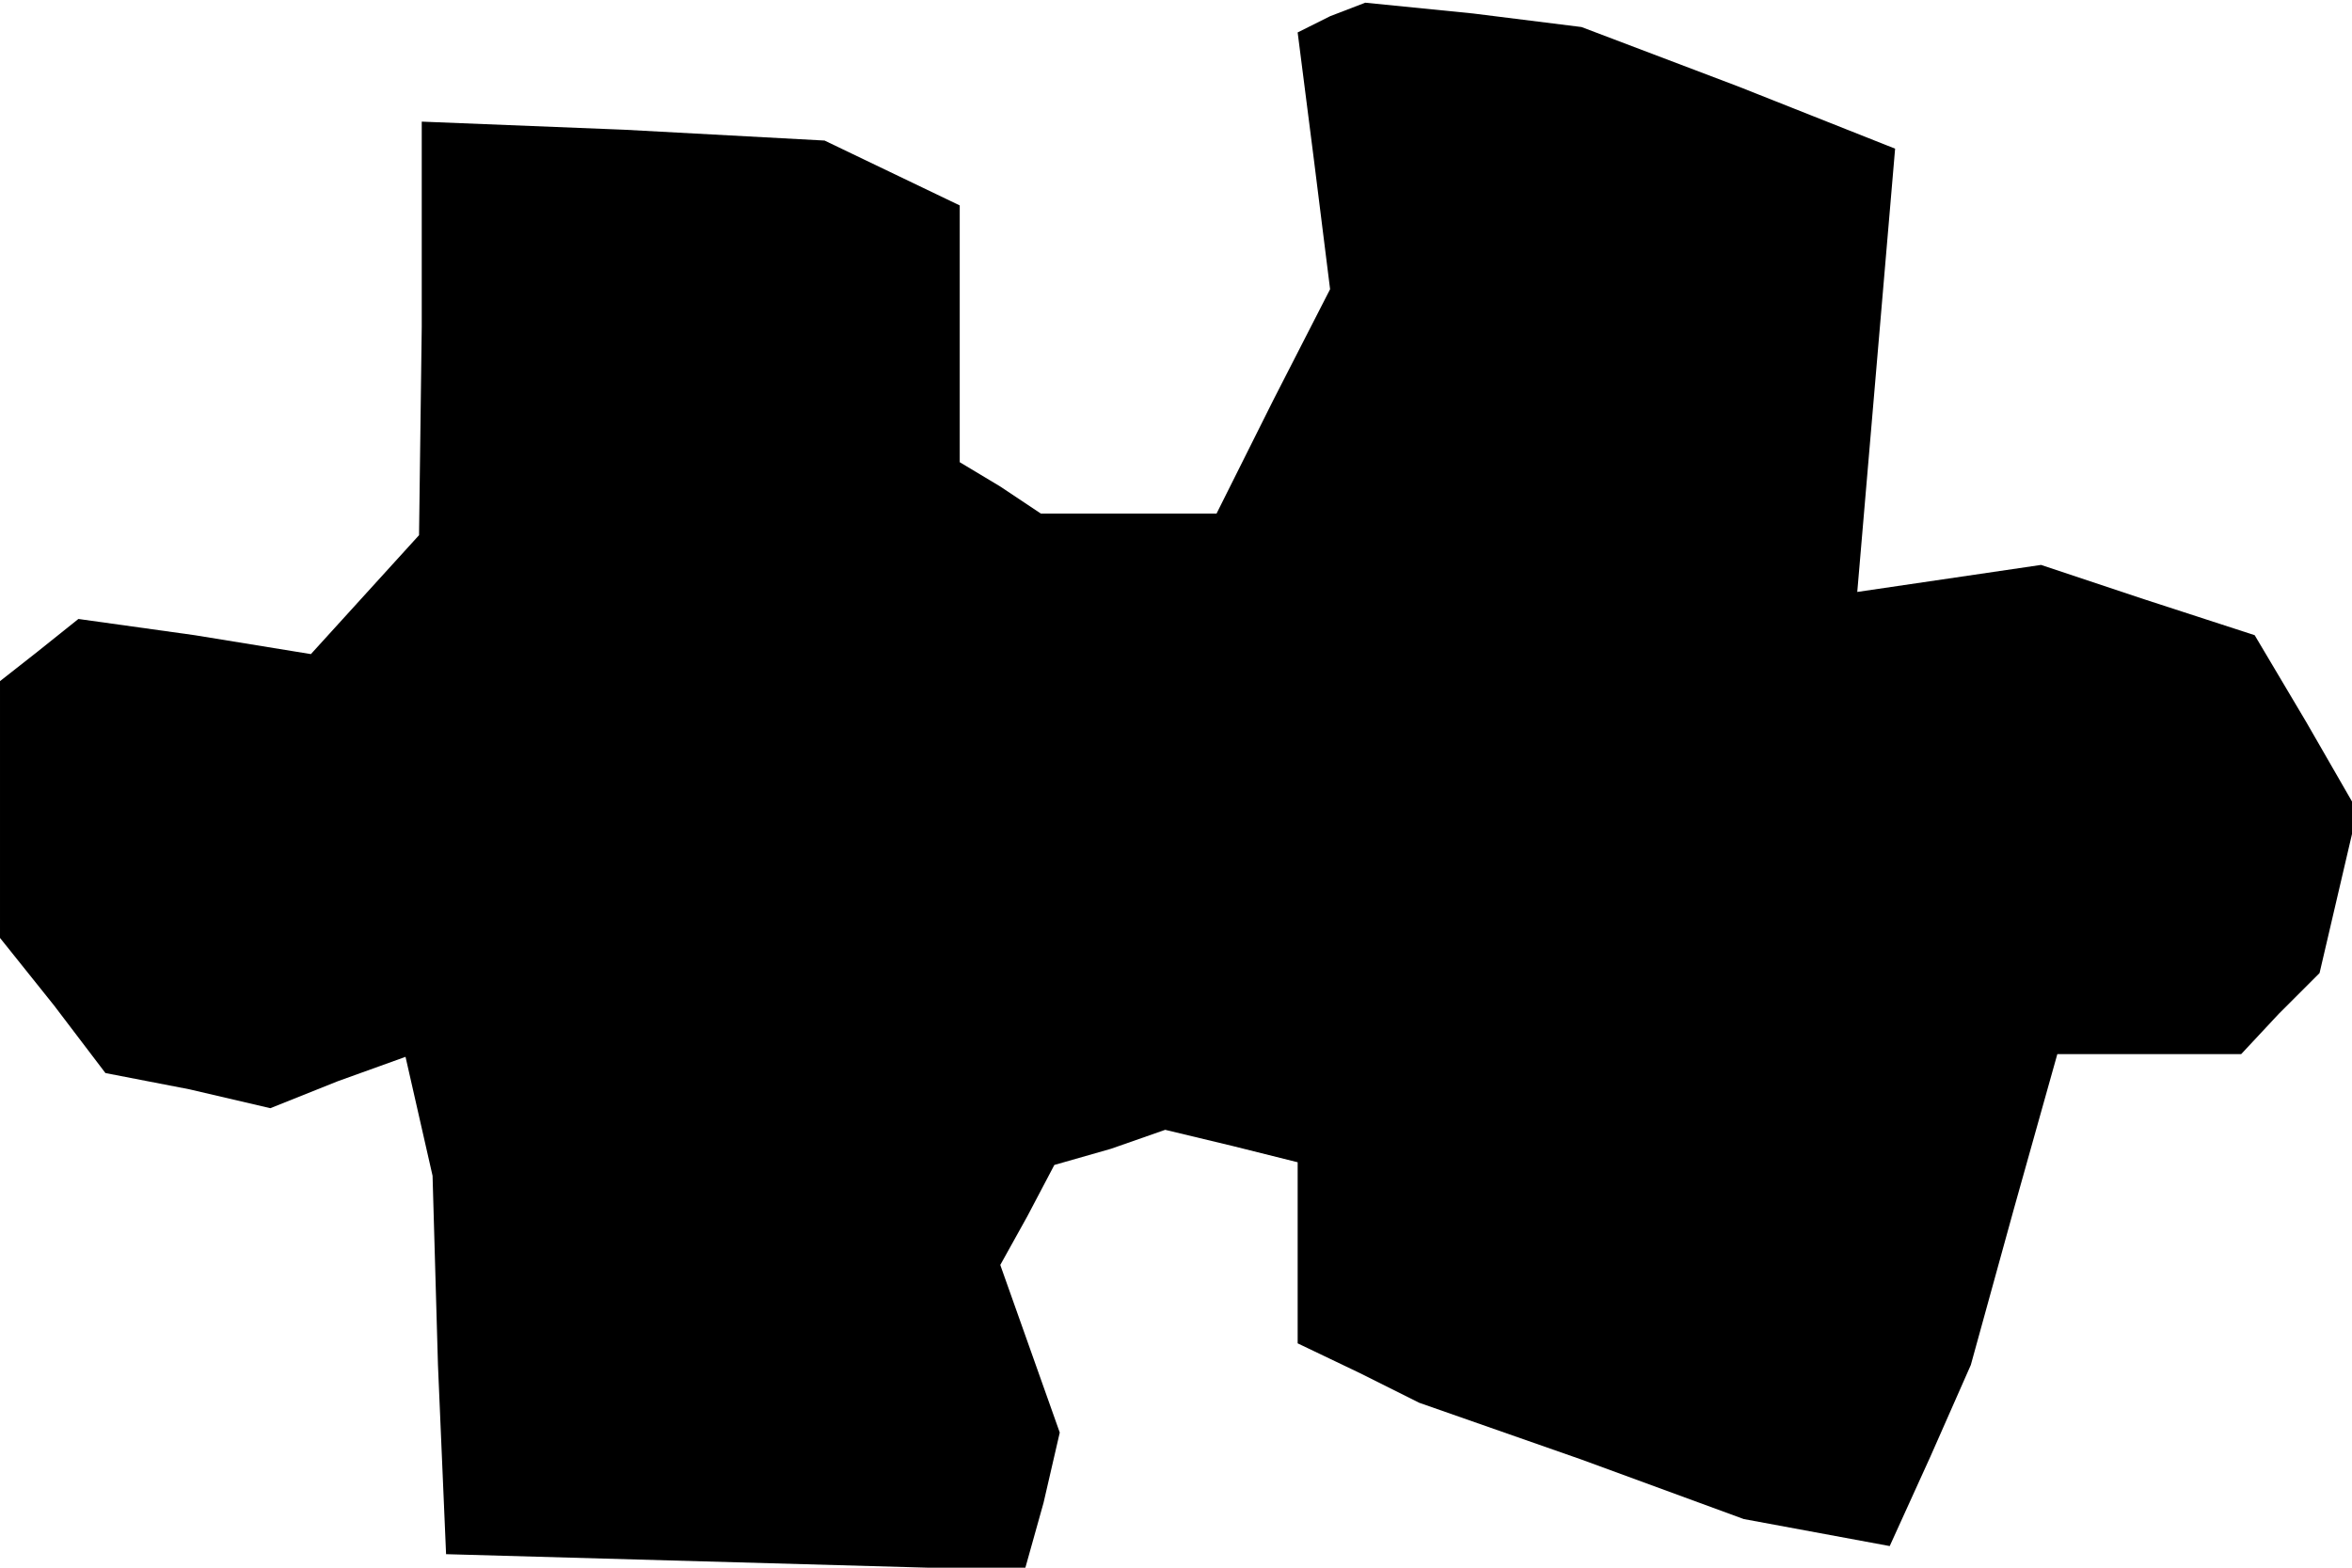 <?xml version="1.0" standalone="no"?>
<!DOCTYPE svg PUBLIC "-//W3C//DTD SVG 20010904//EN"
 "http://www.w3.org/TR/2001/REC-SVG-20010904/DTD/svg10.dtd">
<svg version="1.0" xmlns="http://www.w3.org/2000/svg"
 width="87pt" height="58pt" viewBox="0 0 87 58"
 preserveAspectRatio="xMidYMid meet">
<g transform="translate(0,58) scale(0.1,-0.1)"
fill="#000000" stroke="none">
<path d="M492 574 l-12 -6 6 -47 6 -48 -21 -41 -21 -42 -33 0 -32 0 -15 10
-15 9 0 48 0 47 -25 12 -25 12 -74 4 -75 3 0 -76 -1 -77 -20 -22 -20 -22 -43
7 -43 6 -15 -12 -14 -11 0 -48 0 -47 20 -25 19 -25 31 -6 30 -7 25 10 25 9 5
-22 5 -22 2 -70 3 -70 107 -3 107 -3 7 25 6 26 -11 31 -11 31 10 18 10 19 21
6 20 7 25 -6 24 -6 0 -34 0 -33 23 -11 22 -11 60 -21 60 -22 27 -5 27 -5 15
33 15 34 16 58 16 57 34 0 34 0 14 15 15 15 7 30 7 30 -19 33 -19 32 -40 13
-39 13 -34 -5 -34 -5 7 82 7 82 -58 23 -58 22 -40 5 -40 4 -13 -5z"/>
</g>
</svg>
